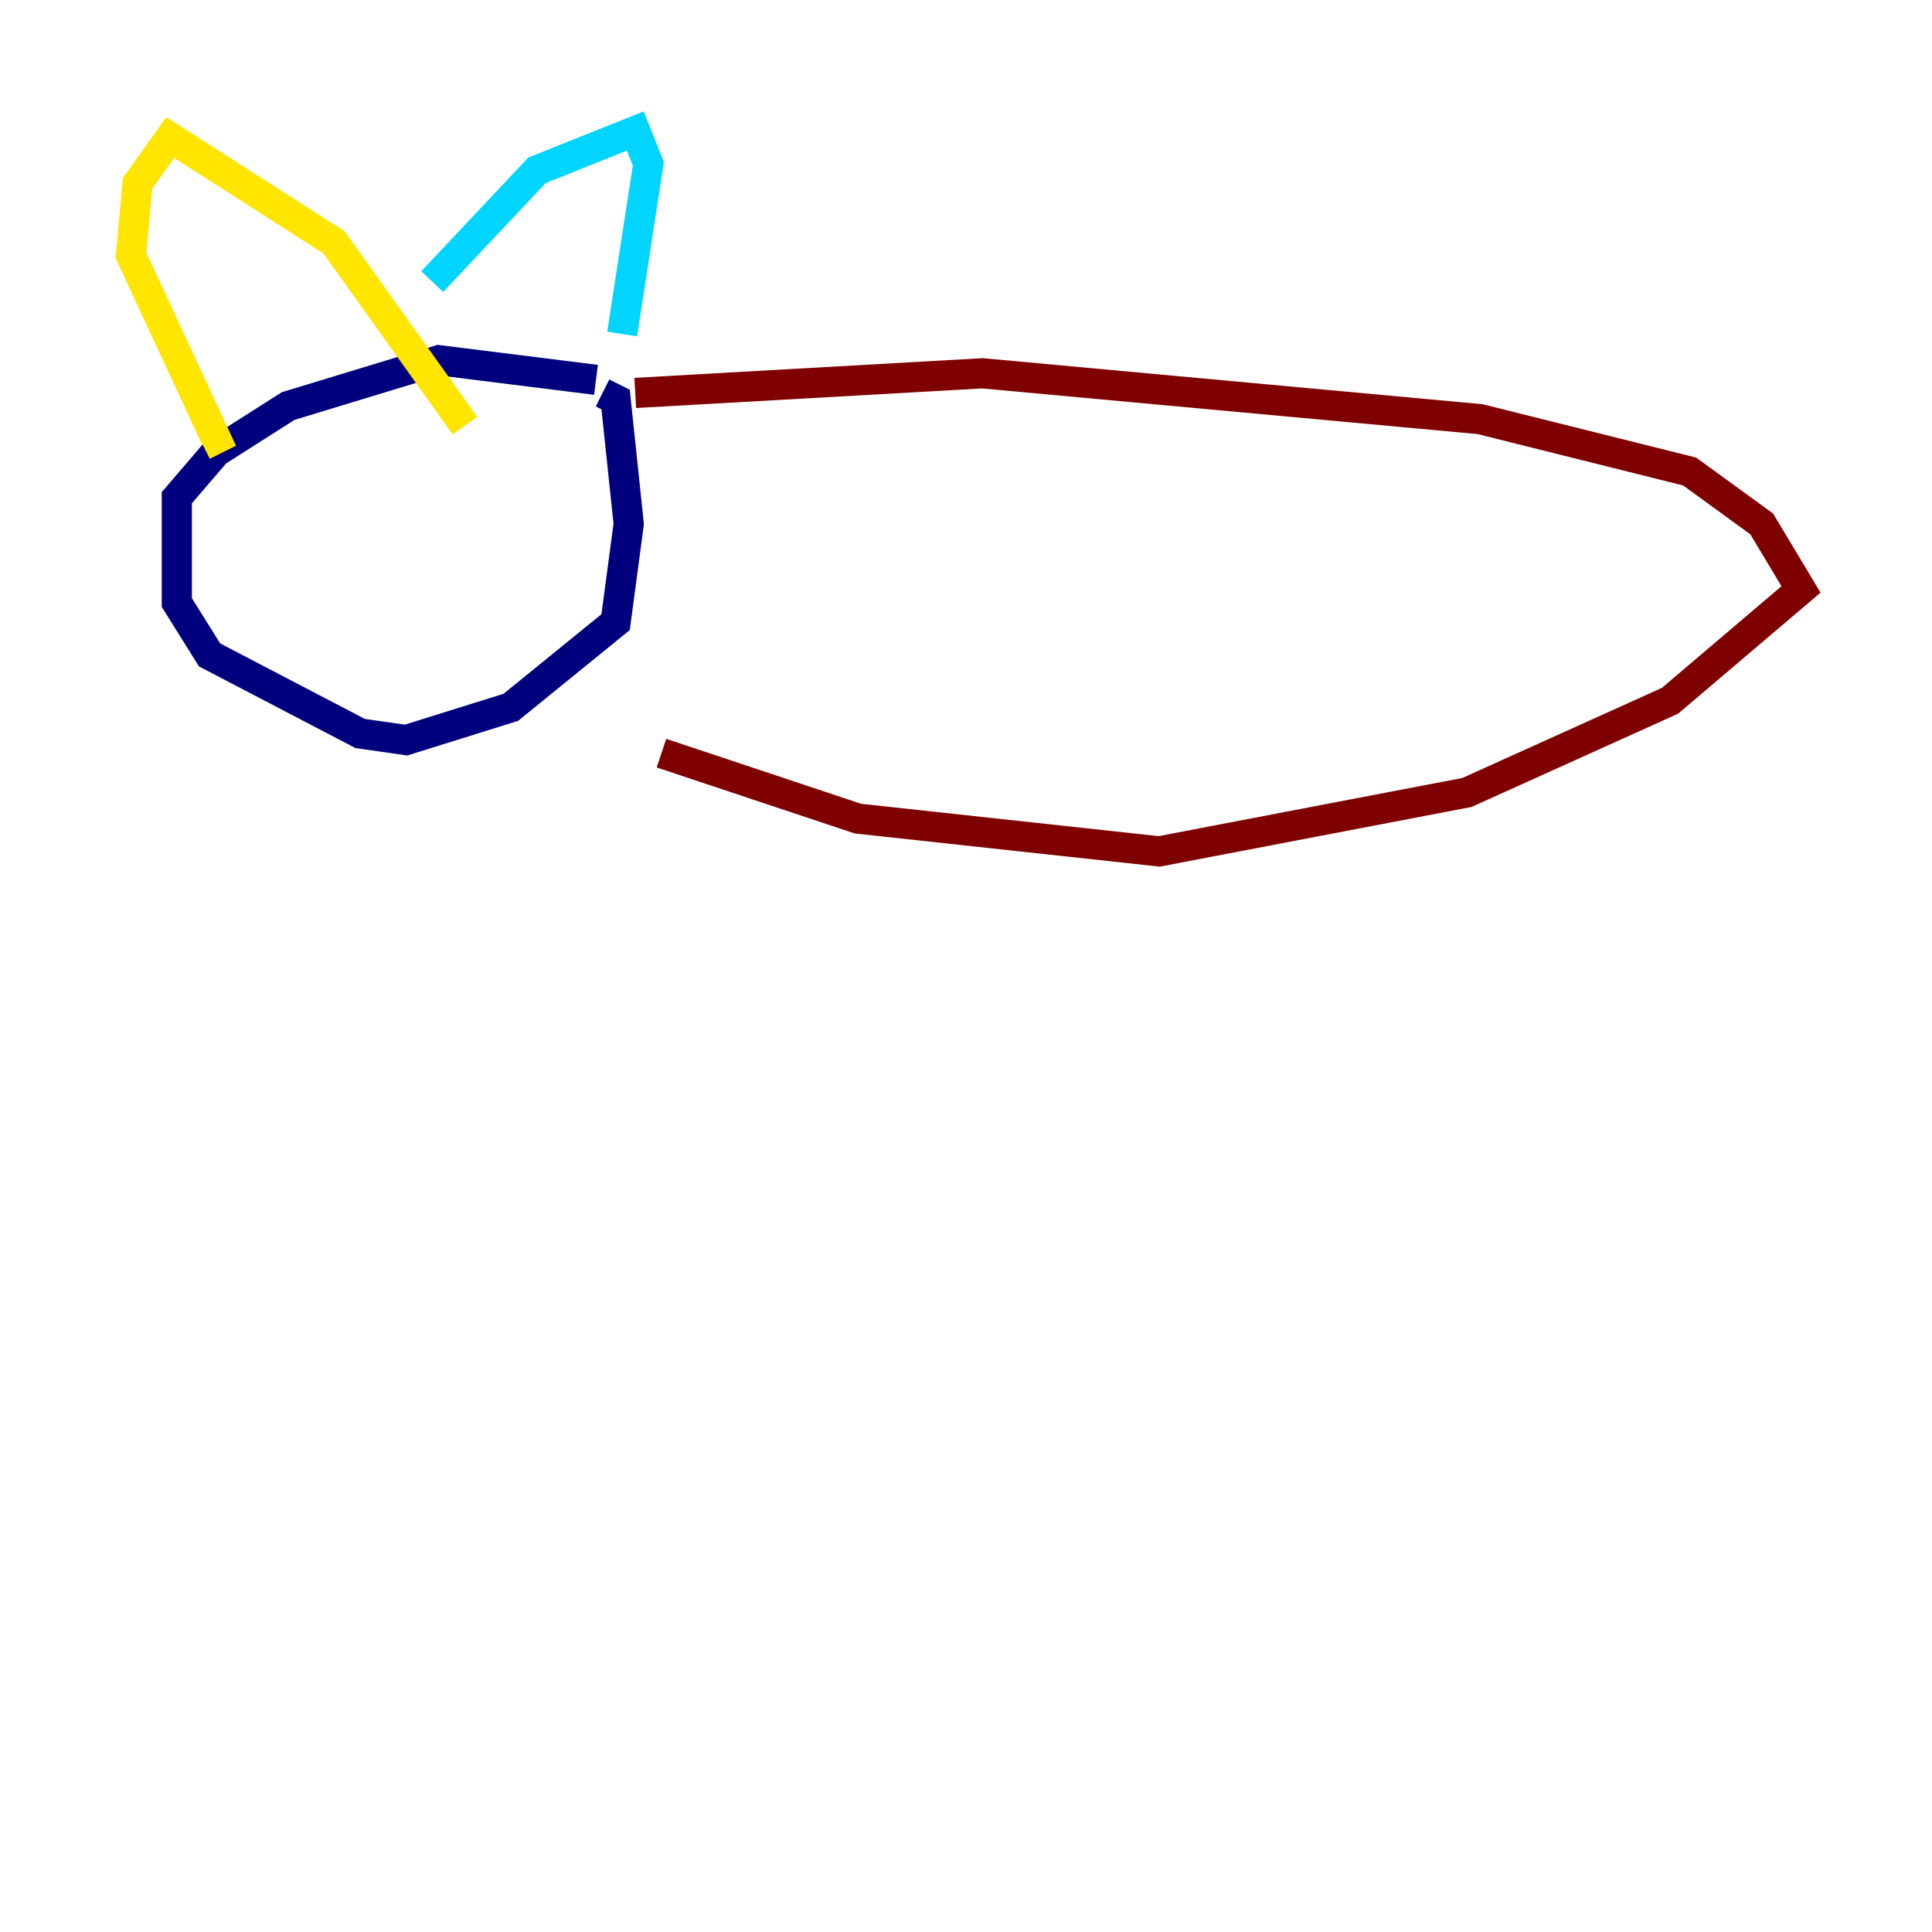 <?xml version="1.0" encoding="utf-8" ?>
<svg baseProfile="tiny" height="128" version="1.2" viewBox="0,0,128,128" width="128" xmlns="http://www.w3.org/2000/svg" xmlns:ev="http://www.w3.org/2001/xml-events" xmlns:xlink="http://www.w3.org/1999/xlink"><defs /><polyline fill="none" points="39.485,25.166 29.071,23.864 19.091,26.902 14.319,29.939 11.715,32.976 11.715,39.919 13.885,43.39 23.864,48.597 26.902,49.031 33.844,46.861 40.786,41.22 41.654,34.712 40.786,26.468 39.919,26.034" stroke="#00007f" stroke-width="2" /><polyline fill="none" points="41.22,22.129 42.956,10.848 42.088,8.678 35.58,11.281 28.637,18.658" stroke="#00d4ff" stroke-width="2" /><polyline fill="none" points="30.807,28.203 22.129,16.054 11.281,9.112 9.112,12.149 8.678,16.922 14.319,29.071 13.451,29.505" stroke="#ffe500" stroke-width="2" /><polyline fill="none" points="42.088,26.034 65.085,24.732 98.061,27.77 111.946,31.241 116.719,34.712 119.322,39.051 110.644,46.427 97.193,52.502 76.8,56.407 56.841,54.237 43.824,49.898" stroke="#7f0000" stroke-width="2" /></svg>